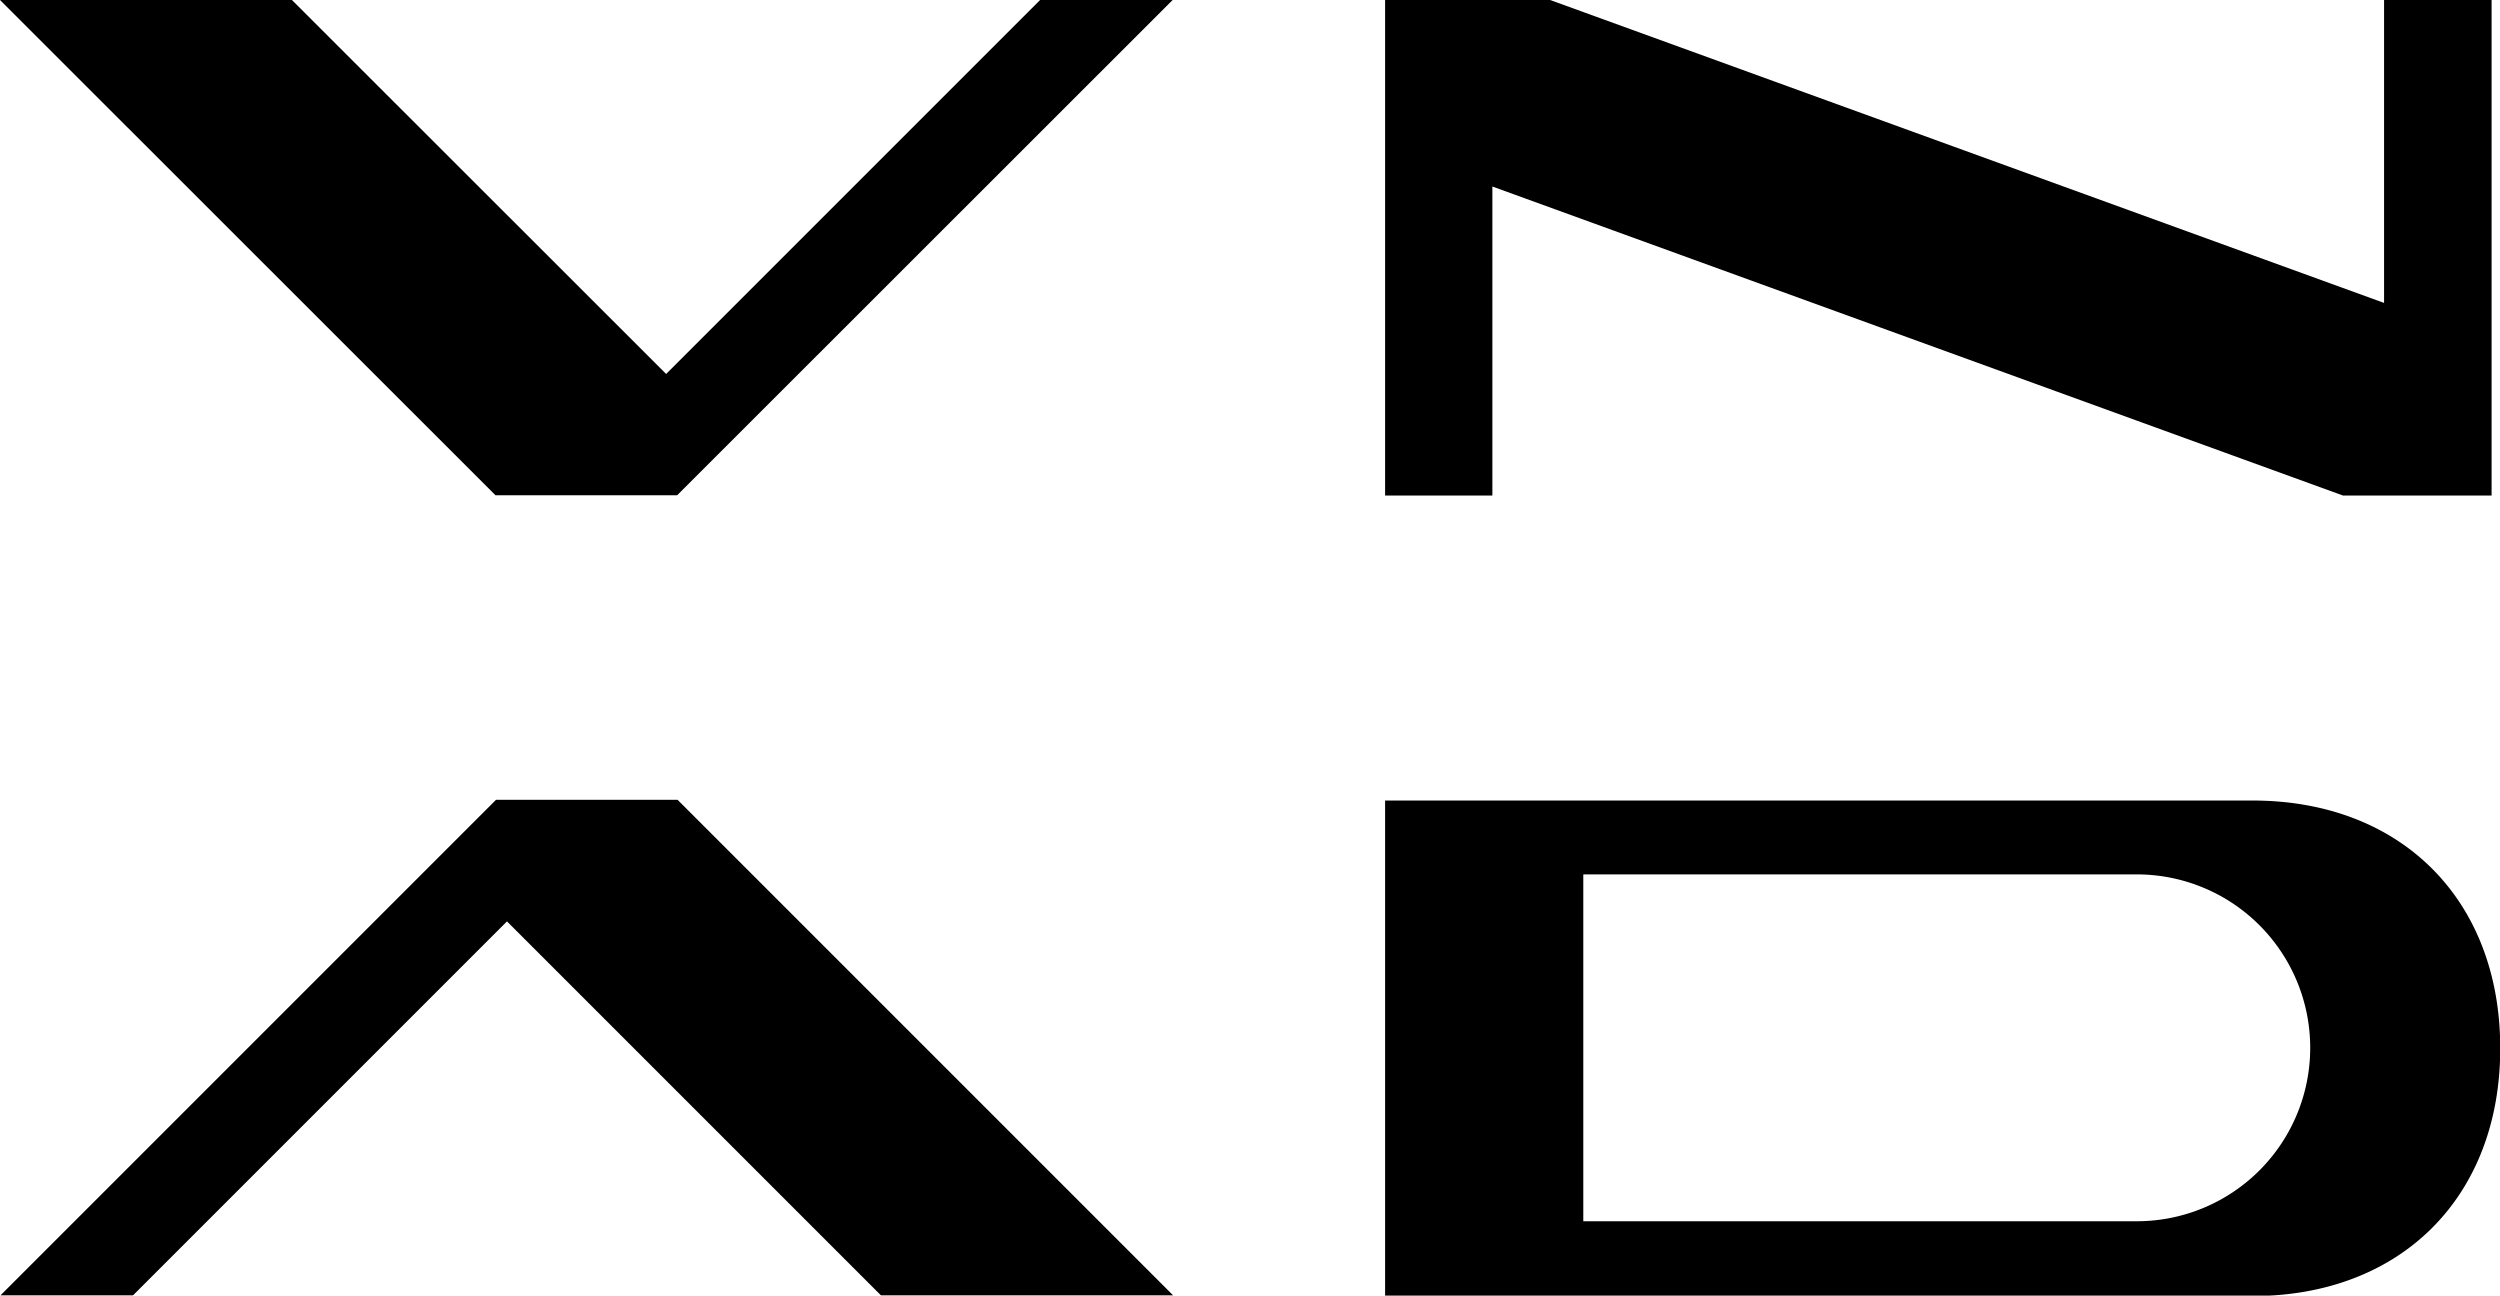 <svg id="Layer_1" data-name="Layer 1" xmlns="http://www.w3.org/2000/svg" viewBox="0 0 106.96 55.43"><defs><style>.cls-1{fill-rule:evenodd;}</style></defs><path class="cls-1" d="M526.81,377.32l16-16h5.67l-21.2,21.19h-7.77l-21.2-21.19H510.8Z" transform="translate(-498.31 -361.32)"/><path class="cls-1" d="M520,400.74l-16,16h-5.67l21.2-21.2h7.77l21.2,21.2H536Z" transform="translate(-498.31 -361.32)"/><polygon class="cls-1" points="59.26 21.2 63.85 21.2 63.85 7.98 100.24 21.2 106.6 21.2 106.6 0 102 0 102 12.96 66.32 0 59.26 0 59.26 21.2"/><path class="cls-1" d="M589.73,413.57a7.42,7.42,0,0,0,0-14.84H566.05v14.84Zm-32.16-18h37.11c6.36,0,10.6,4.24,10.6,10.6s-4.24,10.6-10.6,10.6H557.57Z" transform="translate(-498.31 -361.32)"/></svg>